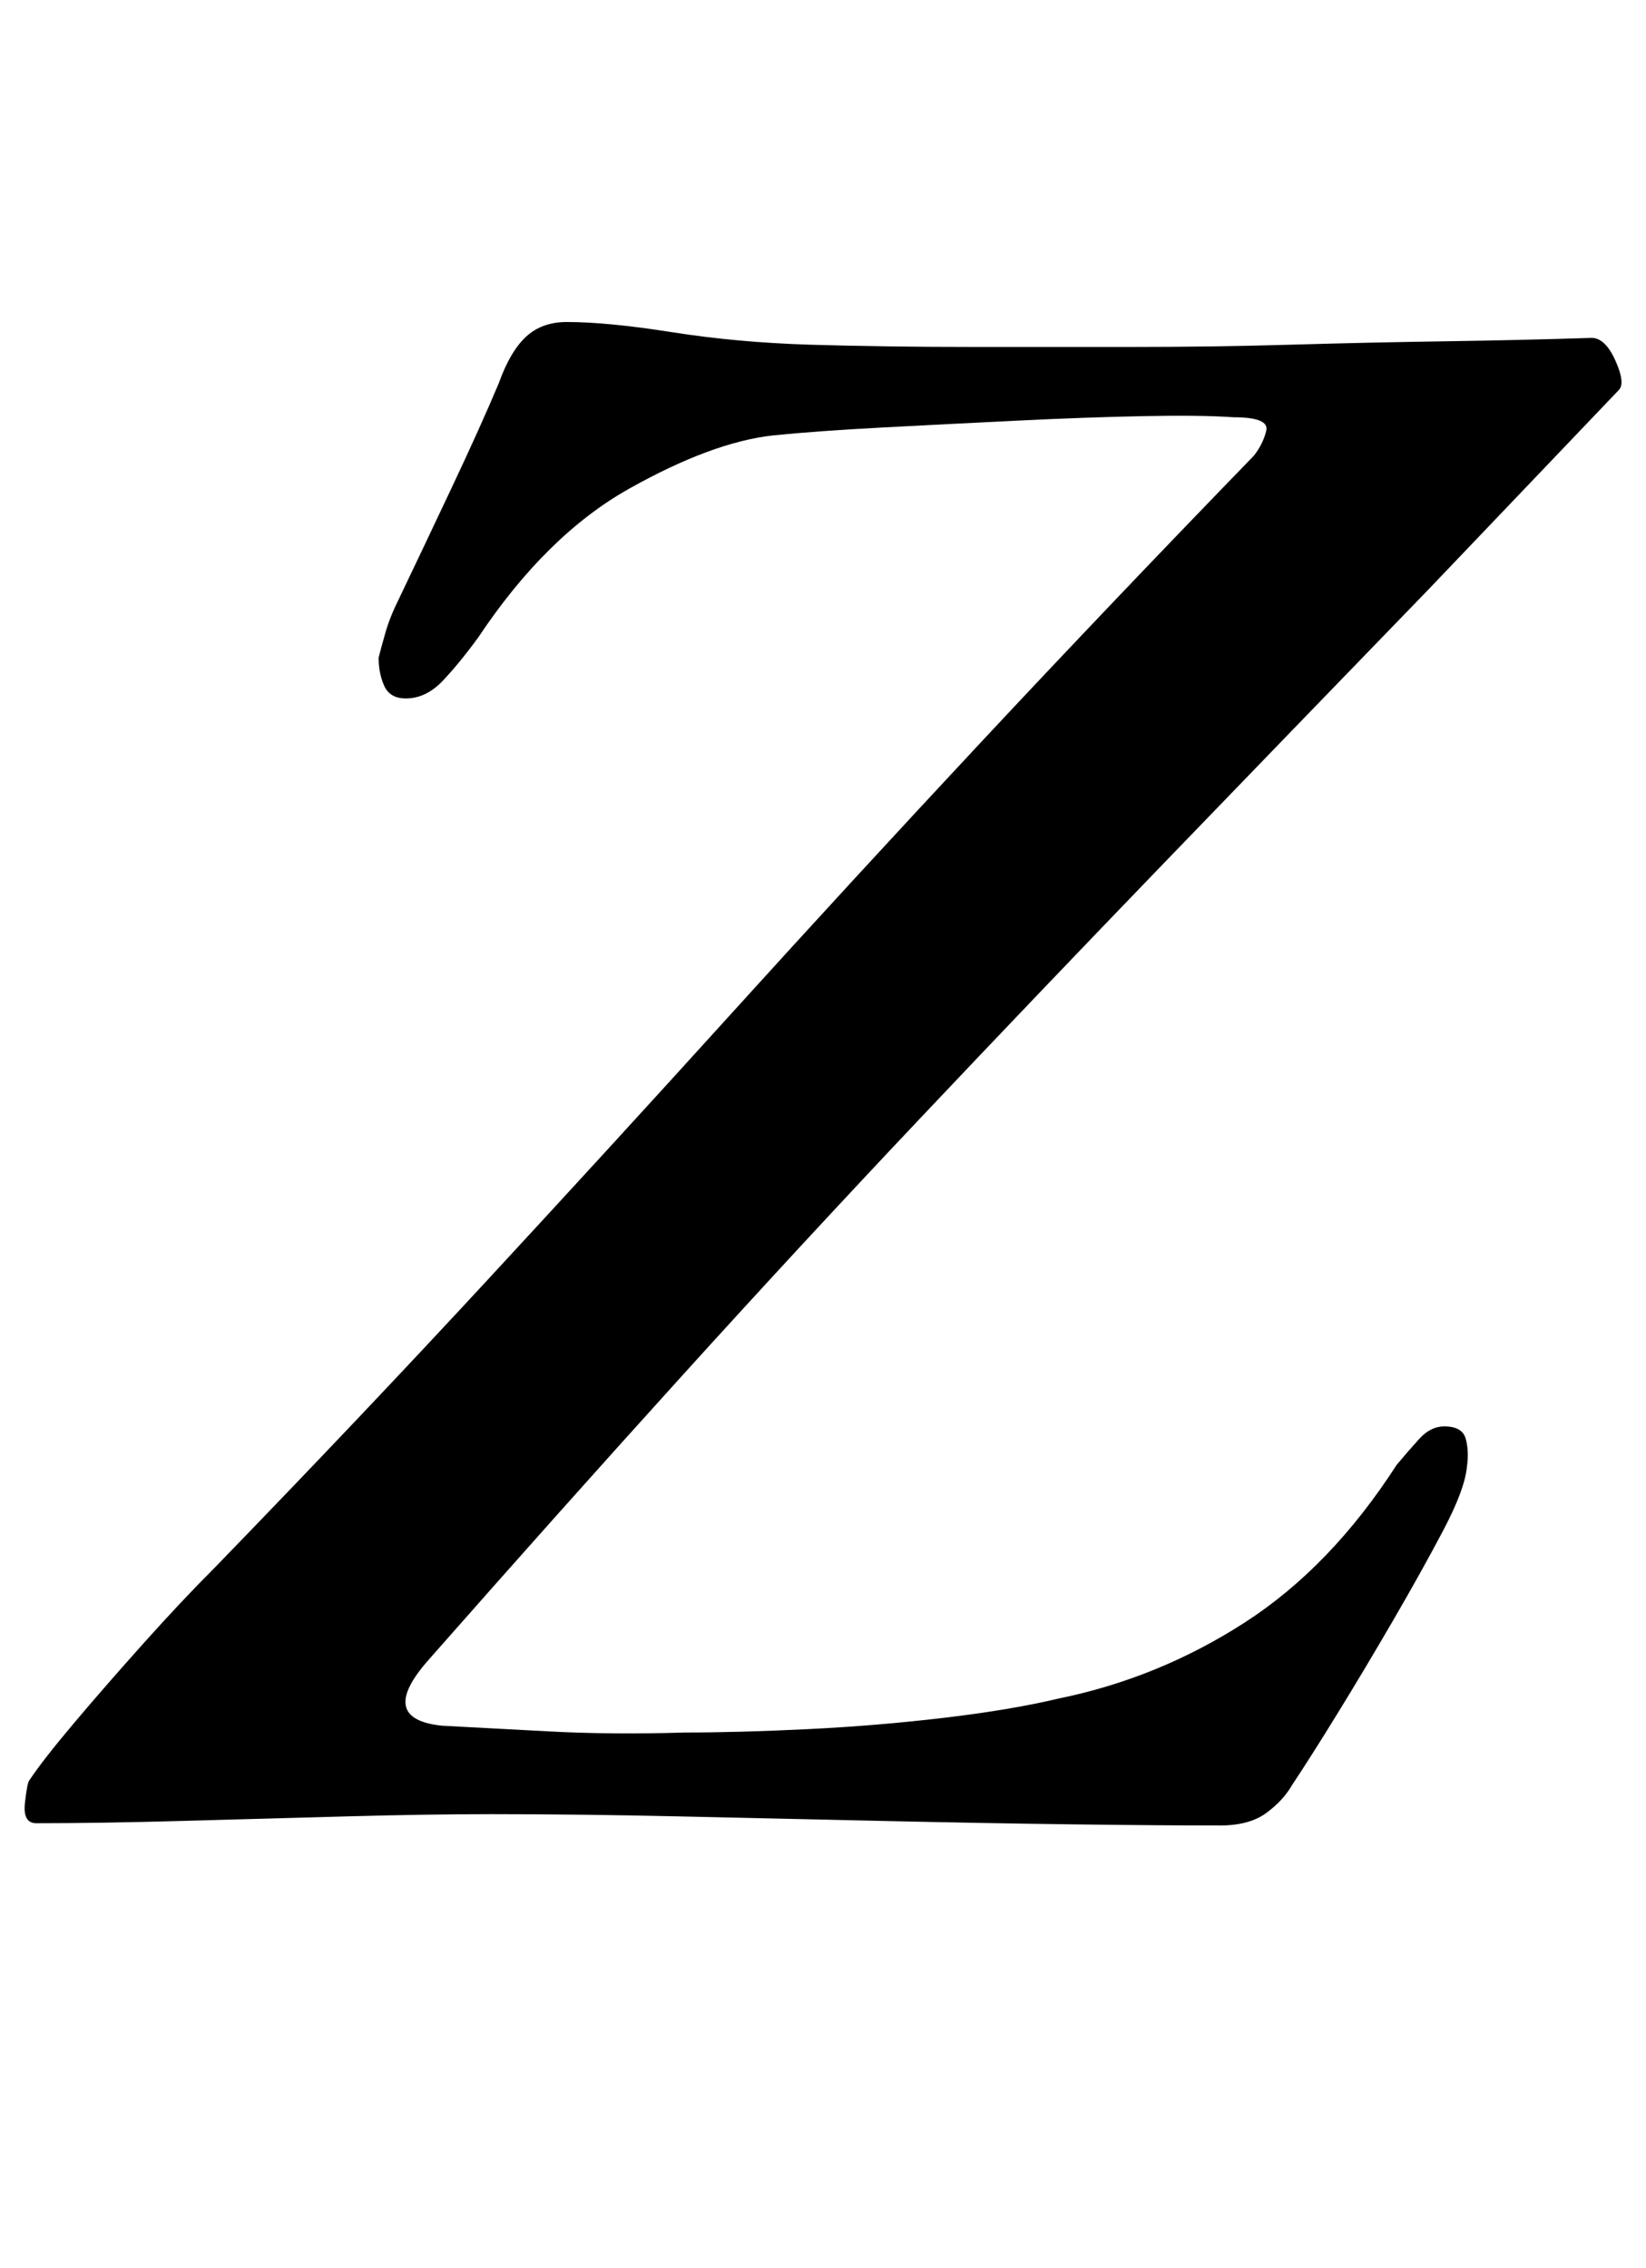 <?xml version="1.0" standalone="no"?>
<!DOCTYPE svg PUBLIC "-//W3C//DTD SVG 1.1//EN" "http://www.w3.org/Graphics/SVG/1.1/DTD/svg11.dtd" >
<svg xmlns="http://www.w3.org/2000/svg" xmlns:xlink="http://www.w3.org/1999/xlink" version="1.1" viewBox="-36 0 726 1000">
  <g transform="matrix(1 0 0 -1 0 800)">
   <path fill="currentColor"
d="M502 -5q-26 0 -65 0.5t-83.5 1.5t-89.5 2t-83 1q-28 0 -64.5 -1t-72.5 -2t-64 -1q-6 0 -5 9t2 10q6 9 19.5 25t30.5 35t32 34q64 66 119.5 126t108.5 118.5t109.5 119t120.5 126.5q4 5 5.5 11t-14.5 6q-14 1 -39.5 0.5t-56 -2t-59 -3t-48.5 -3.5q-27 -3 -63.5 -23.5
t-66.5 -65.5q-8 -11 -15.5 -19t-16.5 -8q-7 0 -9.5 5.5t-2.5 12.5q1 4 3 11t6 15q11 23 23.5 49.5t20.5 45.5q5 14 12 20.5t18 6.5q18 0 46.5 -4.5t60.5 -5.5q34 -1 72.5 -1h69.5q36 0 70.5 1t68 1.5t64.5 1.5q6 0 10.5 -10t1.5 -13l-84 -88q-62 -64 -117 -121t-107 -112
t-105 -113.5t-112 -125.5q-23 -26 6 -29q19 -1 47 -2.5t60 -0.5q24 0 54.5 1.5t60 5t50.5 8.5q44 9 82 33.5t67 69.5q5 6 10 11.5t11 5.5q8 0 9.5 -5.5t0.5 -12.5q-1 -10 -10.5 -28t-22 -39.5t-24.5 -41t-20 -31.5q-4 -7 -11.5 -12.5t-20.5 -5.5z" />
  </g>

</svg>

